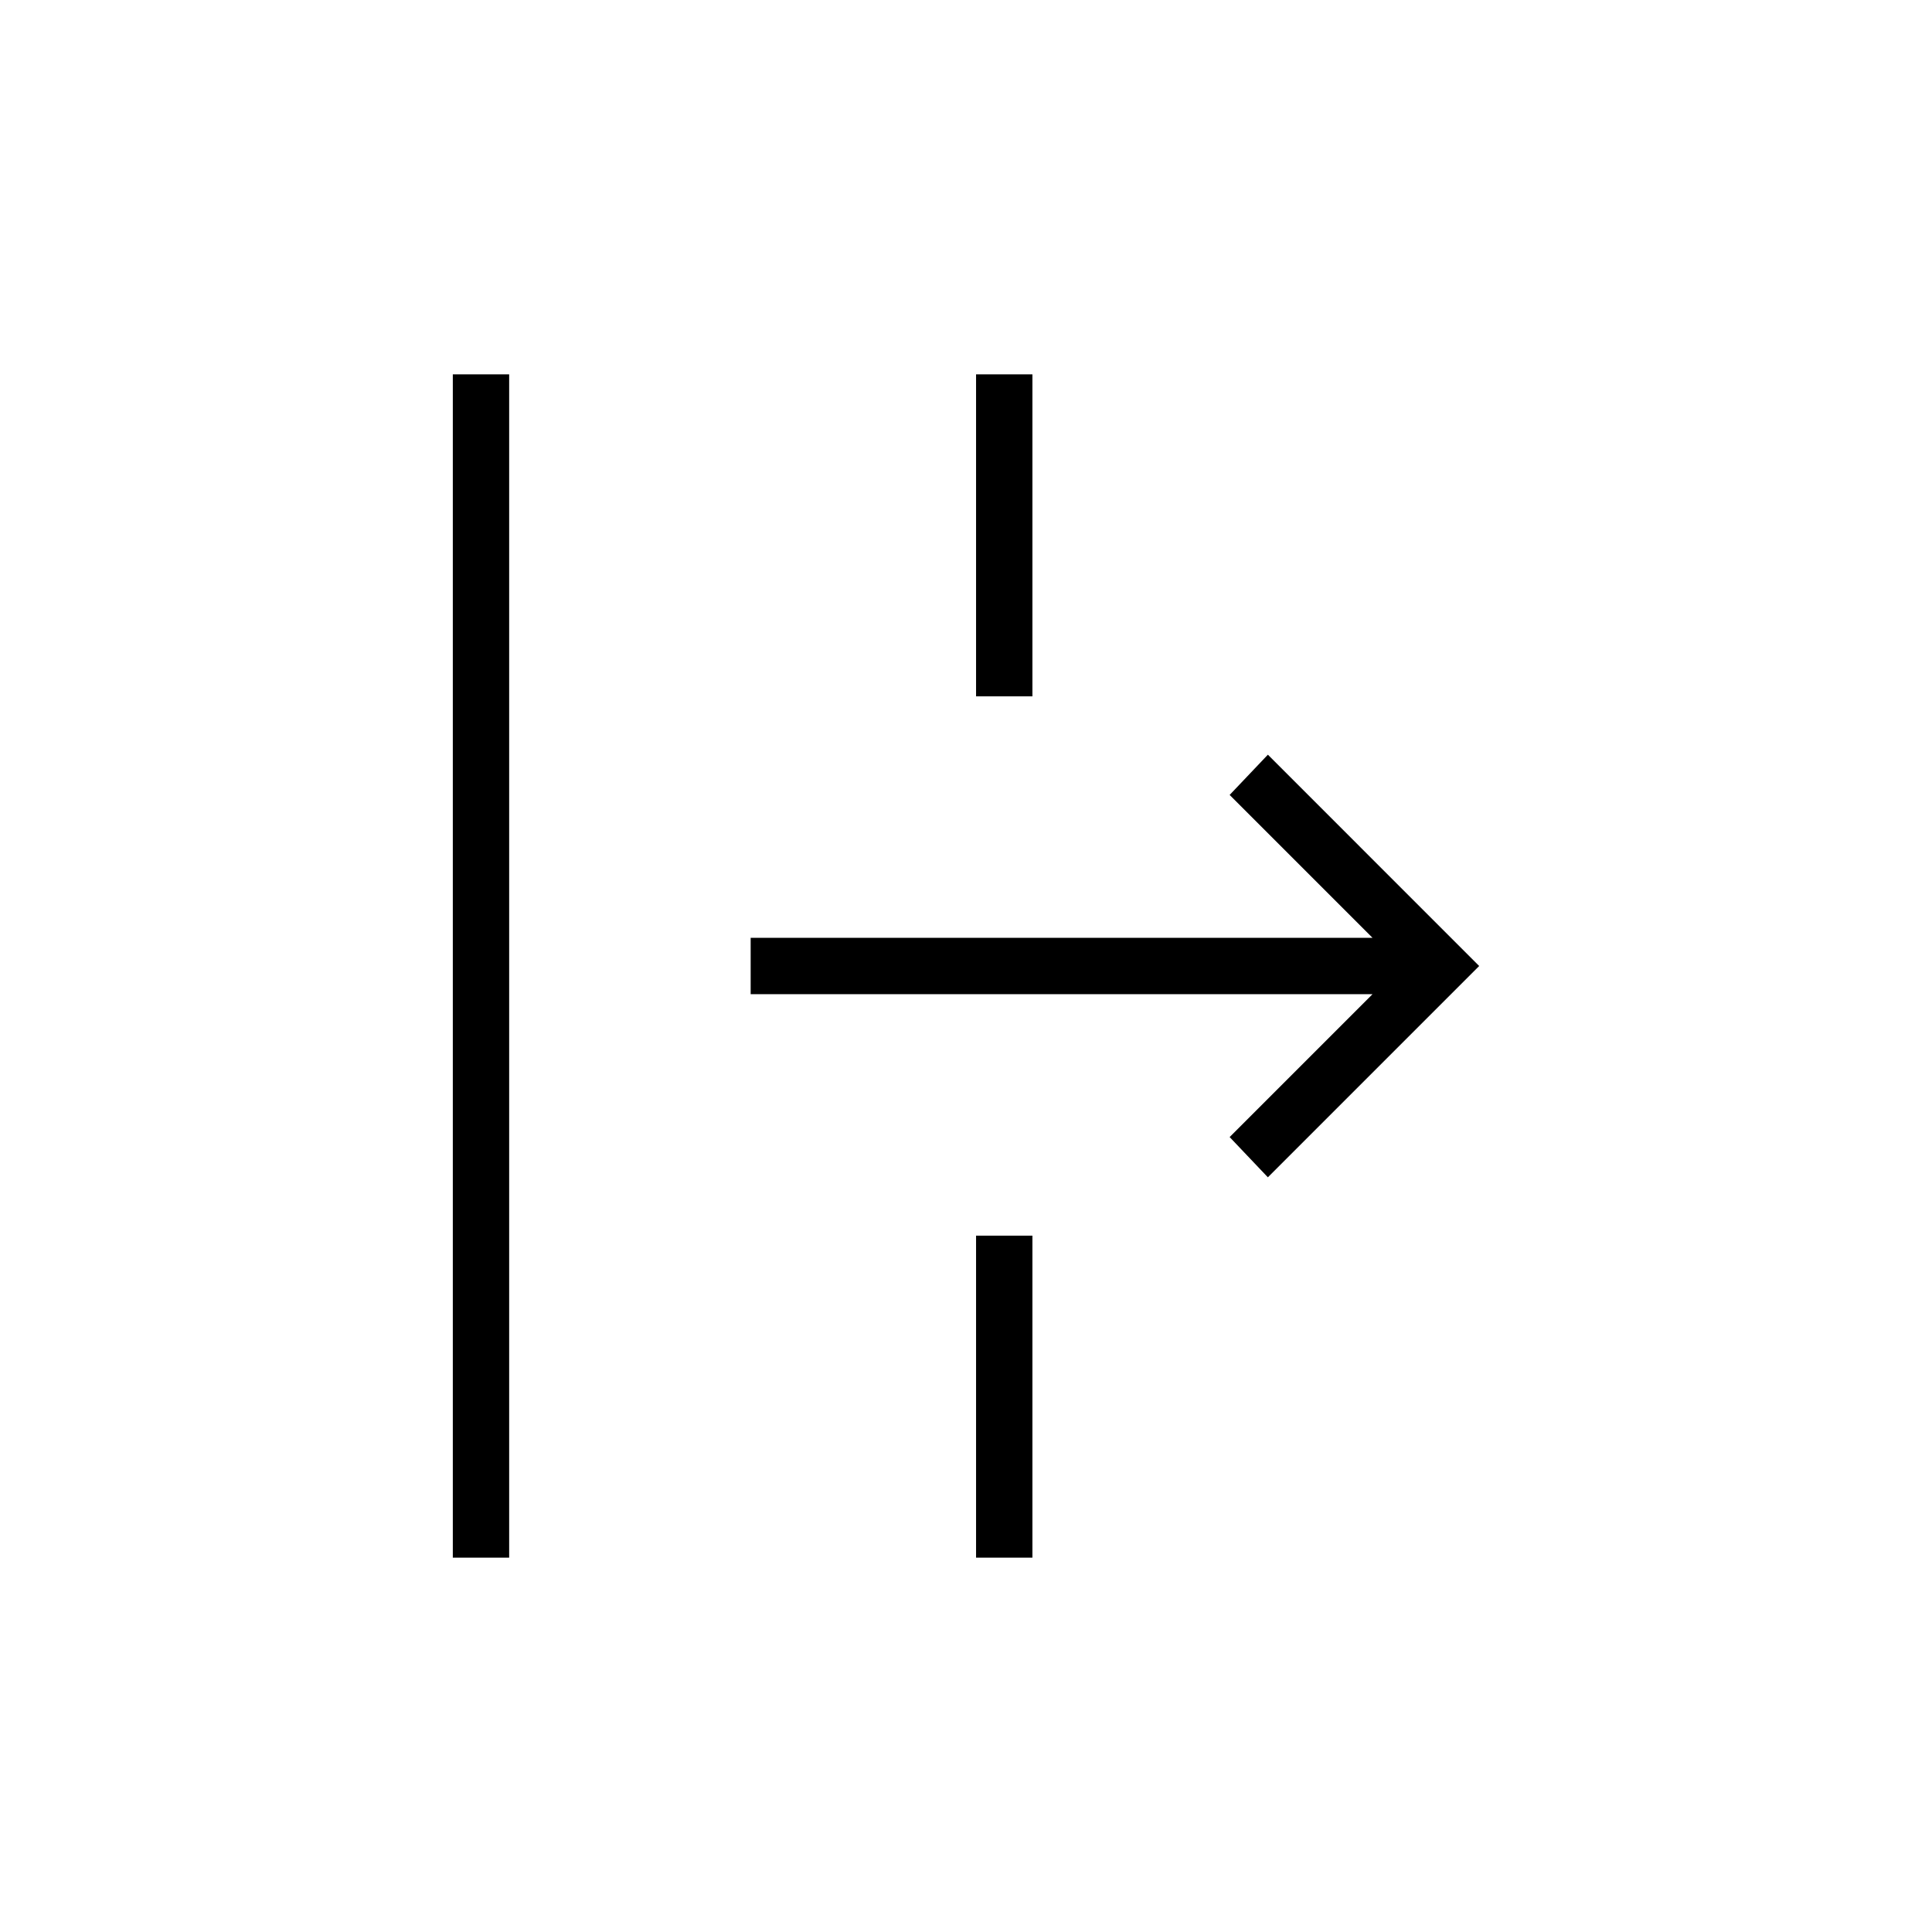 <svg xmlns="http://www.w3.org/2000/svg" height="24" width="24"><path d="M5.625 19.35V4.65h.7v14.7Zm10.125-4.725-.475-.5 1.775-1.775H9.325v-.7h7.725l-1.775-1.775.475-.5L18.375 12Zm-3.625 4.725v-4h.7v4Zm0-10.7v-4h.7v4Z"/></svg>